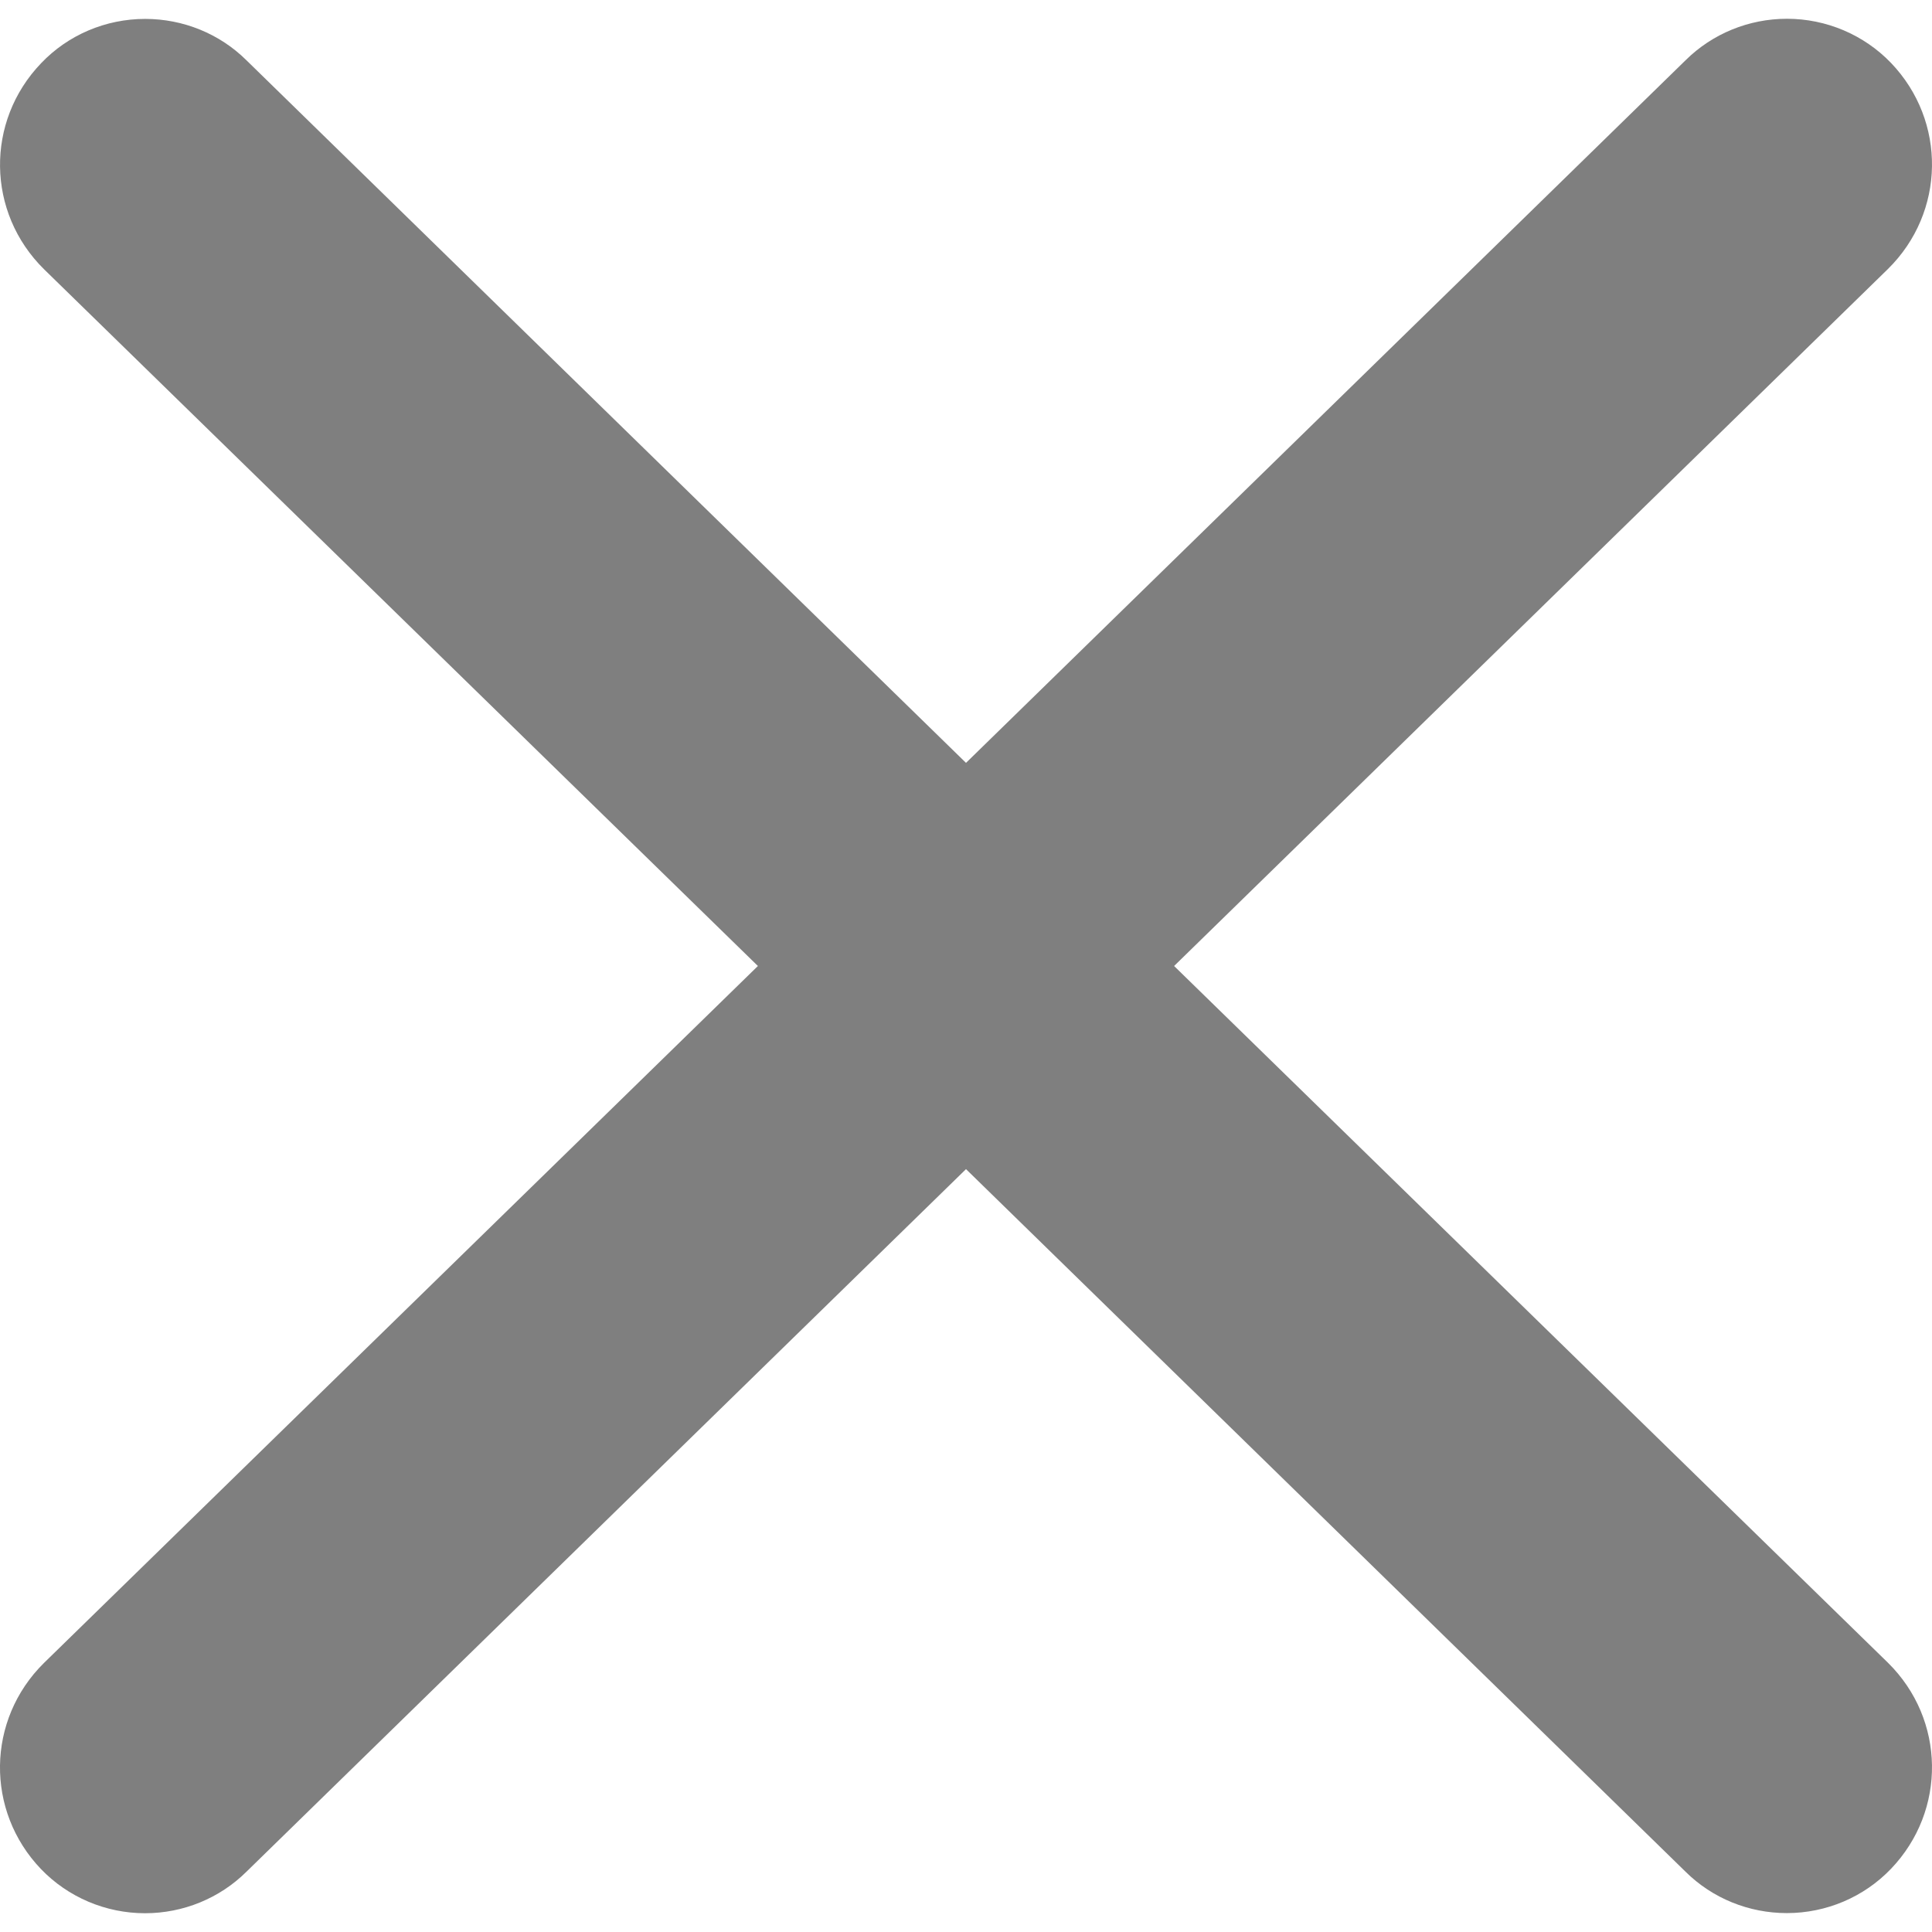 ﻿<?xml version="1.0" encoding="utf-8"?>
<svg version="1.1" xmlns:xlink="http://www.w3.org/1999/xlink" width="14px" height="14px" xmlns="http://www.w3.org/2000/svg">
  <g transform="matrix(1 0 0 1 -396 -7 )">
    <path d="M 13.681 1.949  L 8.508 7  L 13.681 12.049  C 14.098 12.46  14.107 13.12  13.703 13.542  C 13.507 13.747  13.234 13.863  12.948 13.863  C 12.673 13.863  12.409 13.756  12.215 13.564  L 7 8.472  L 1.785 13.564  C 1.591 13.756  1.327 13.864  1.051 13.864  C 0.766 13.864  0.493 13.748  0.297 13.544  C -0.107 13.122  -0.098 12.462  0.318 12.051  L 5.492 7  L 0.319 1.951  C -0.098 1.54  -0.107 0.88  0.298 0.458  C 0.493 0.253  0.766 0.137  1.052 0.137  C 1.327 0.137  1.591 0.244  1.785 0.436  L 7 5.528  L 12.215 0.436  C 12.409 0.244  12.673 0.136  12.949 0.136  C 13.234 0.136  13.507 0.252  13.703 0.456  C 14.107 0.878  14.098 1.538  13.681 1.949  Z " fill-rule="nonzero" fill="#7f7f7f" stroke="none" transform="matrix(1 0 0 1 396 7 )" />
  </g>
</svg>